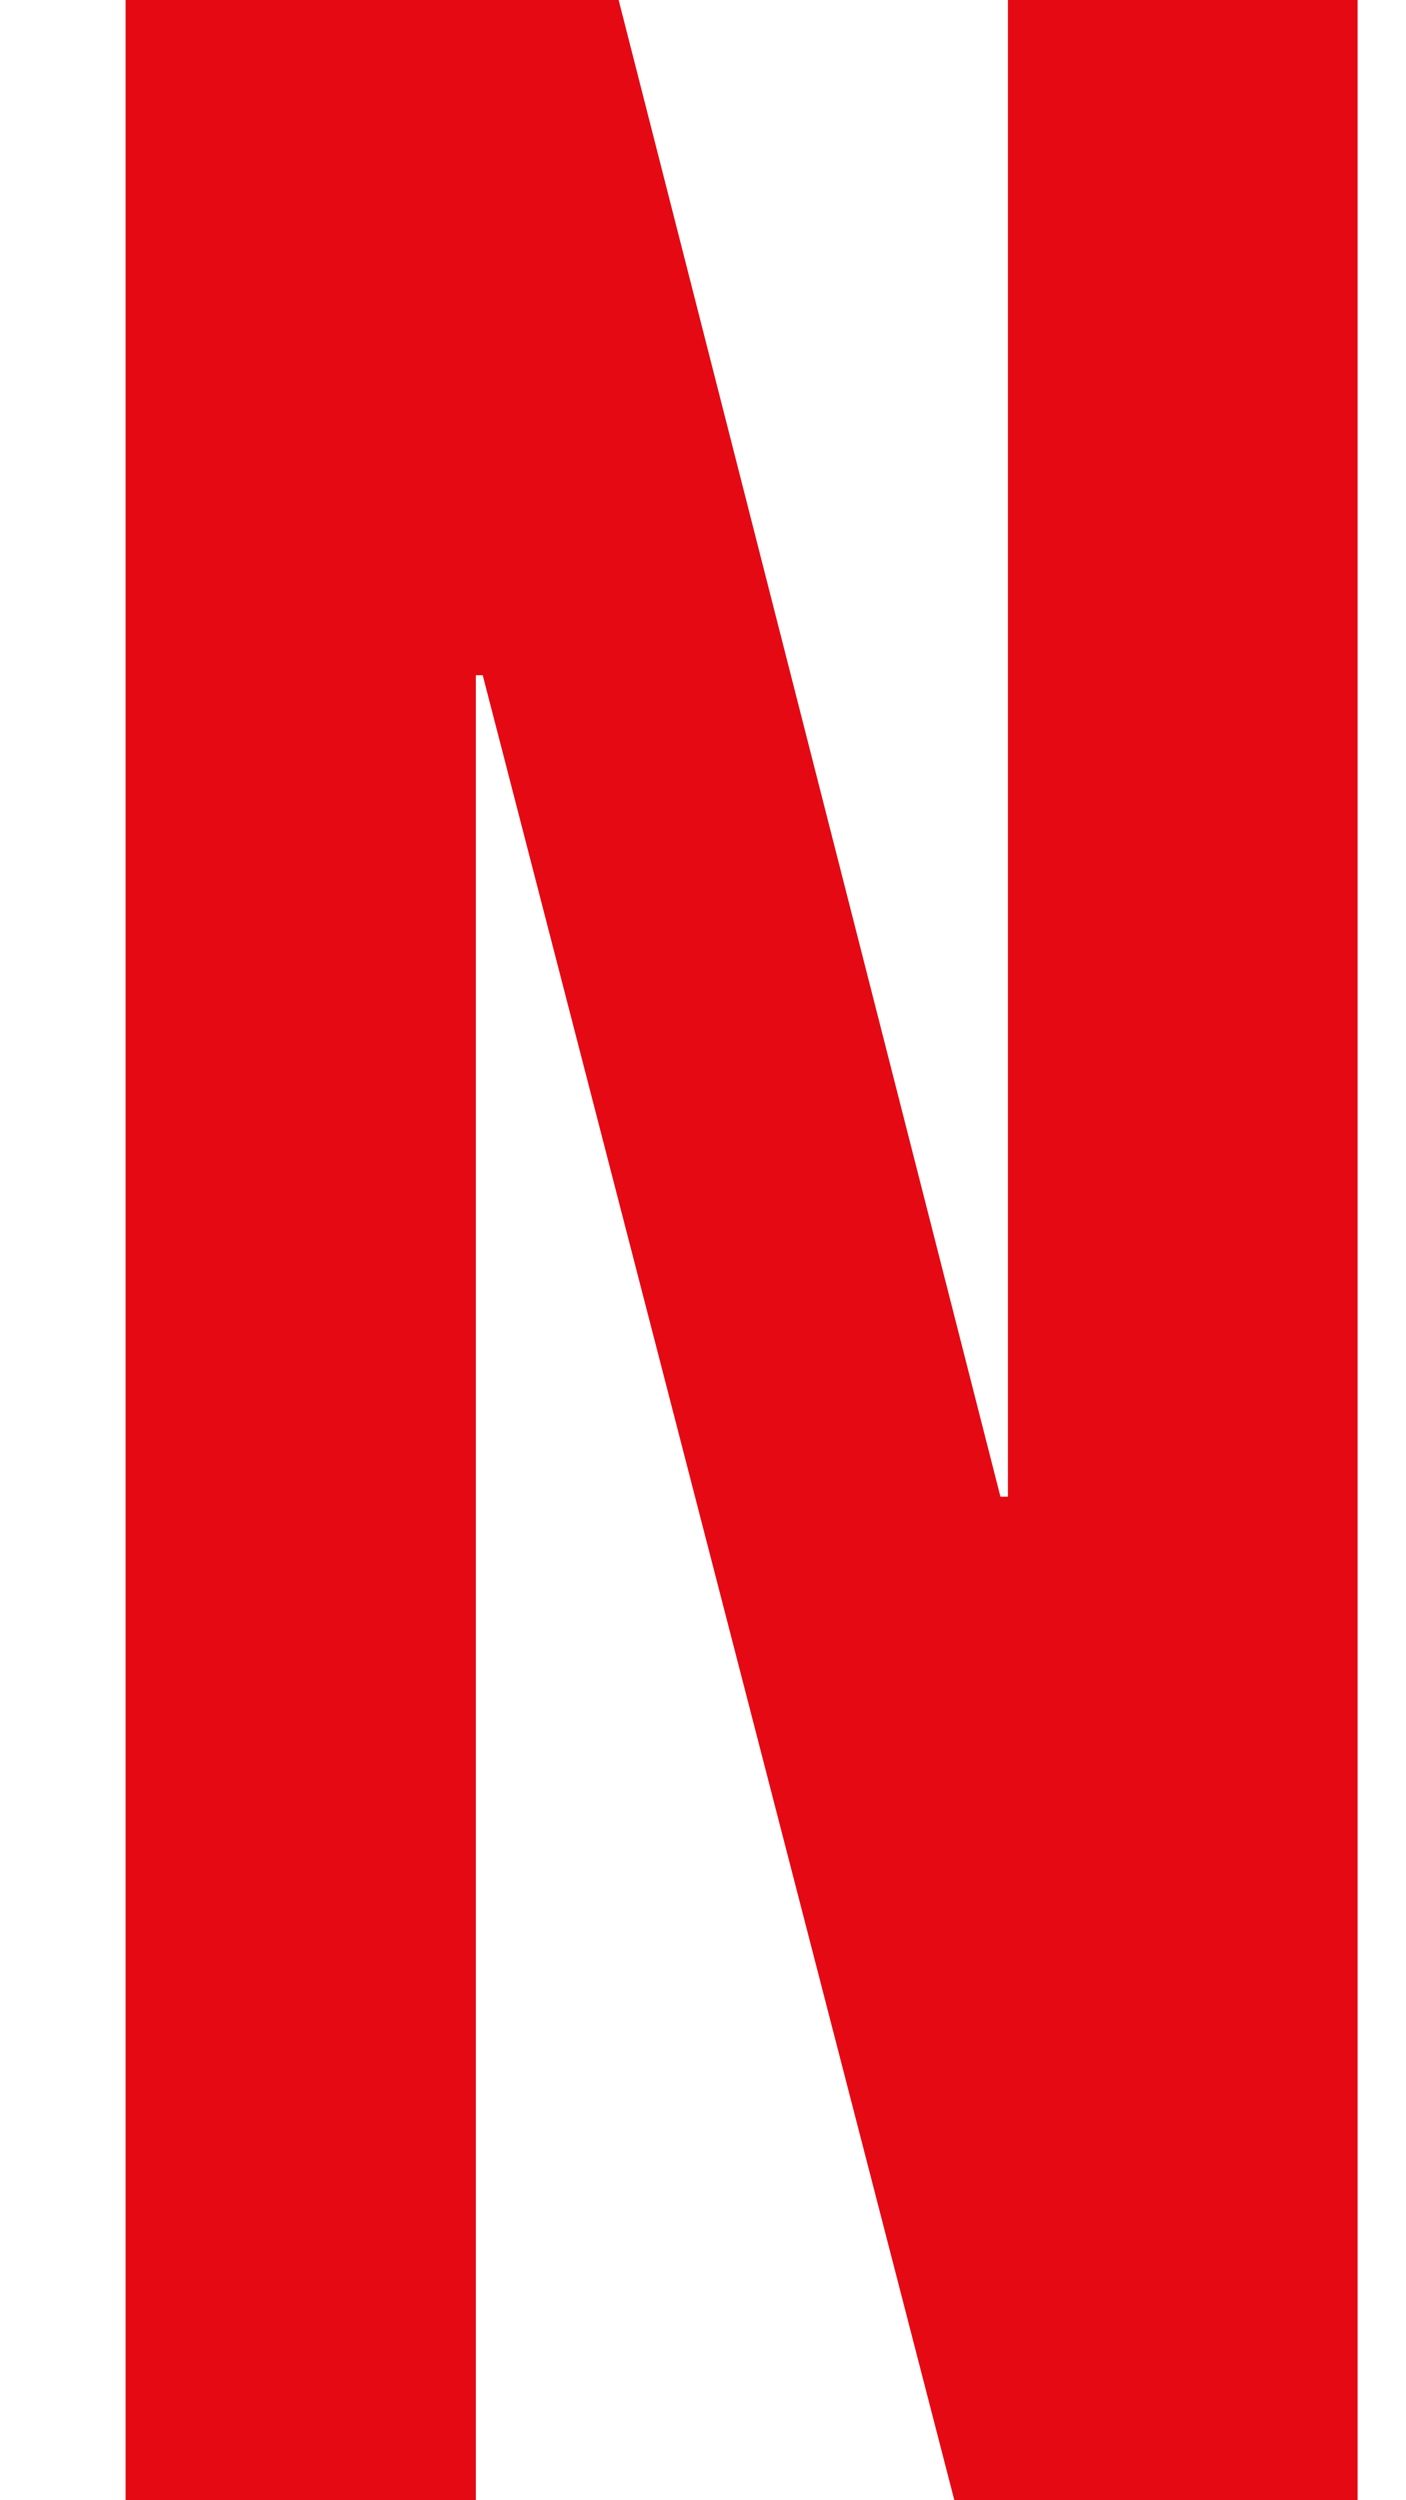 <svg width="9" height="16" viewBox="0 0 9 16" fill="none" xmlns="http://www.w3.org/2000/svg">
<path d="M0.804 16V0H3.96L6.404 9.578H6.452V0H8.69V16H6.109L3.09 4.321H3.046V16H0.804Z" fill="#E50914"/>
</svg>
